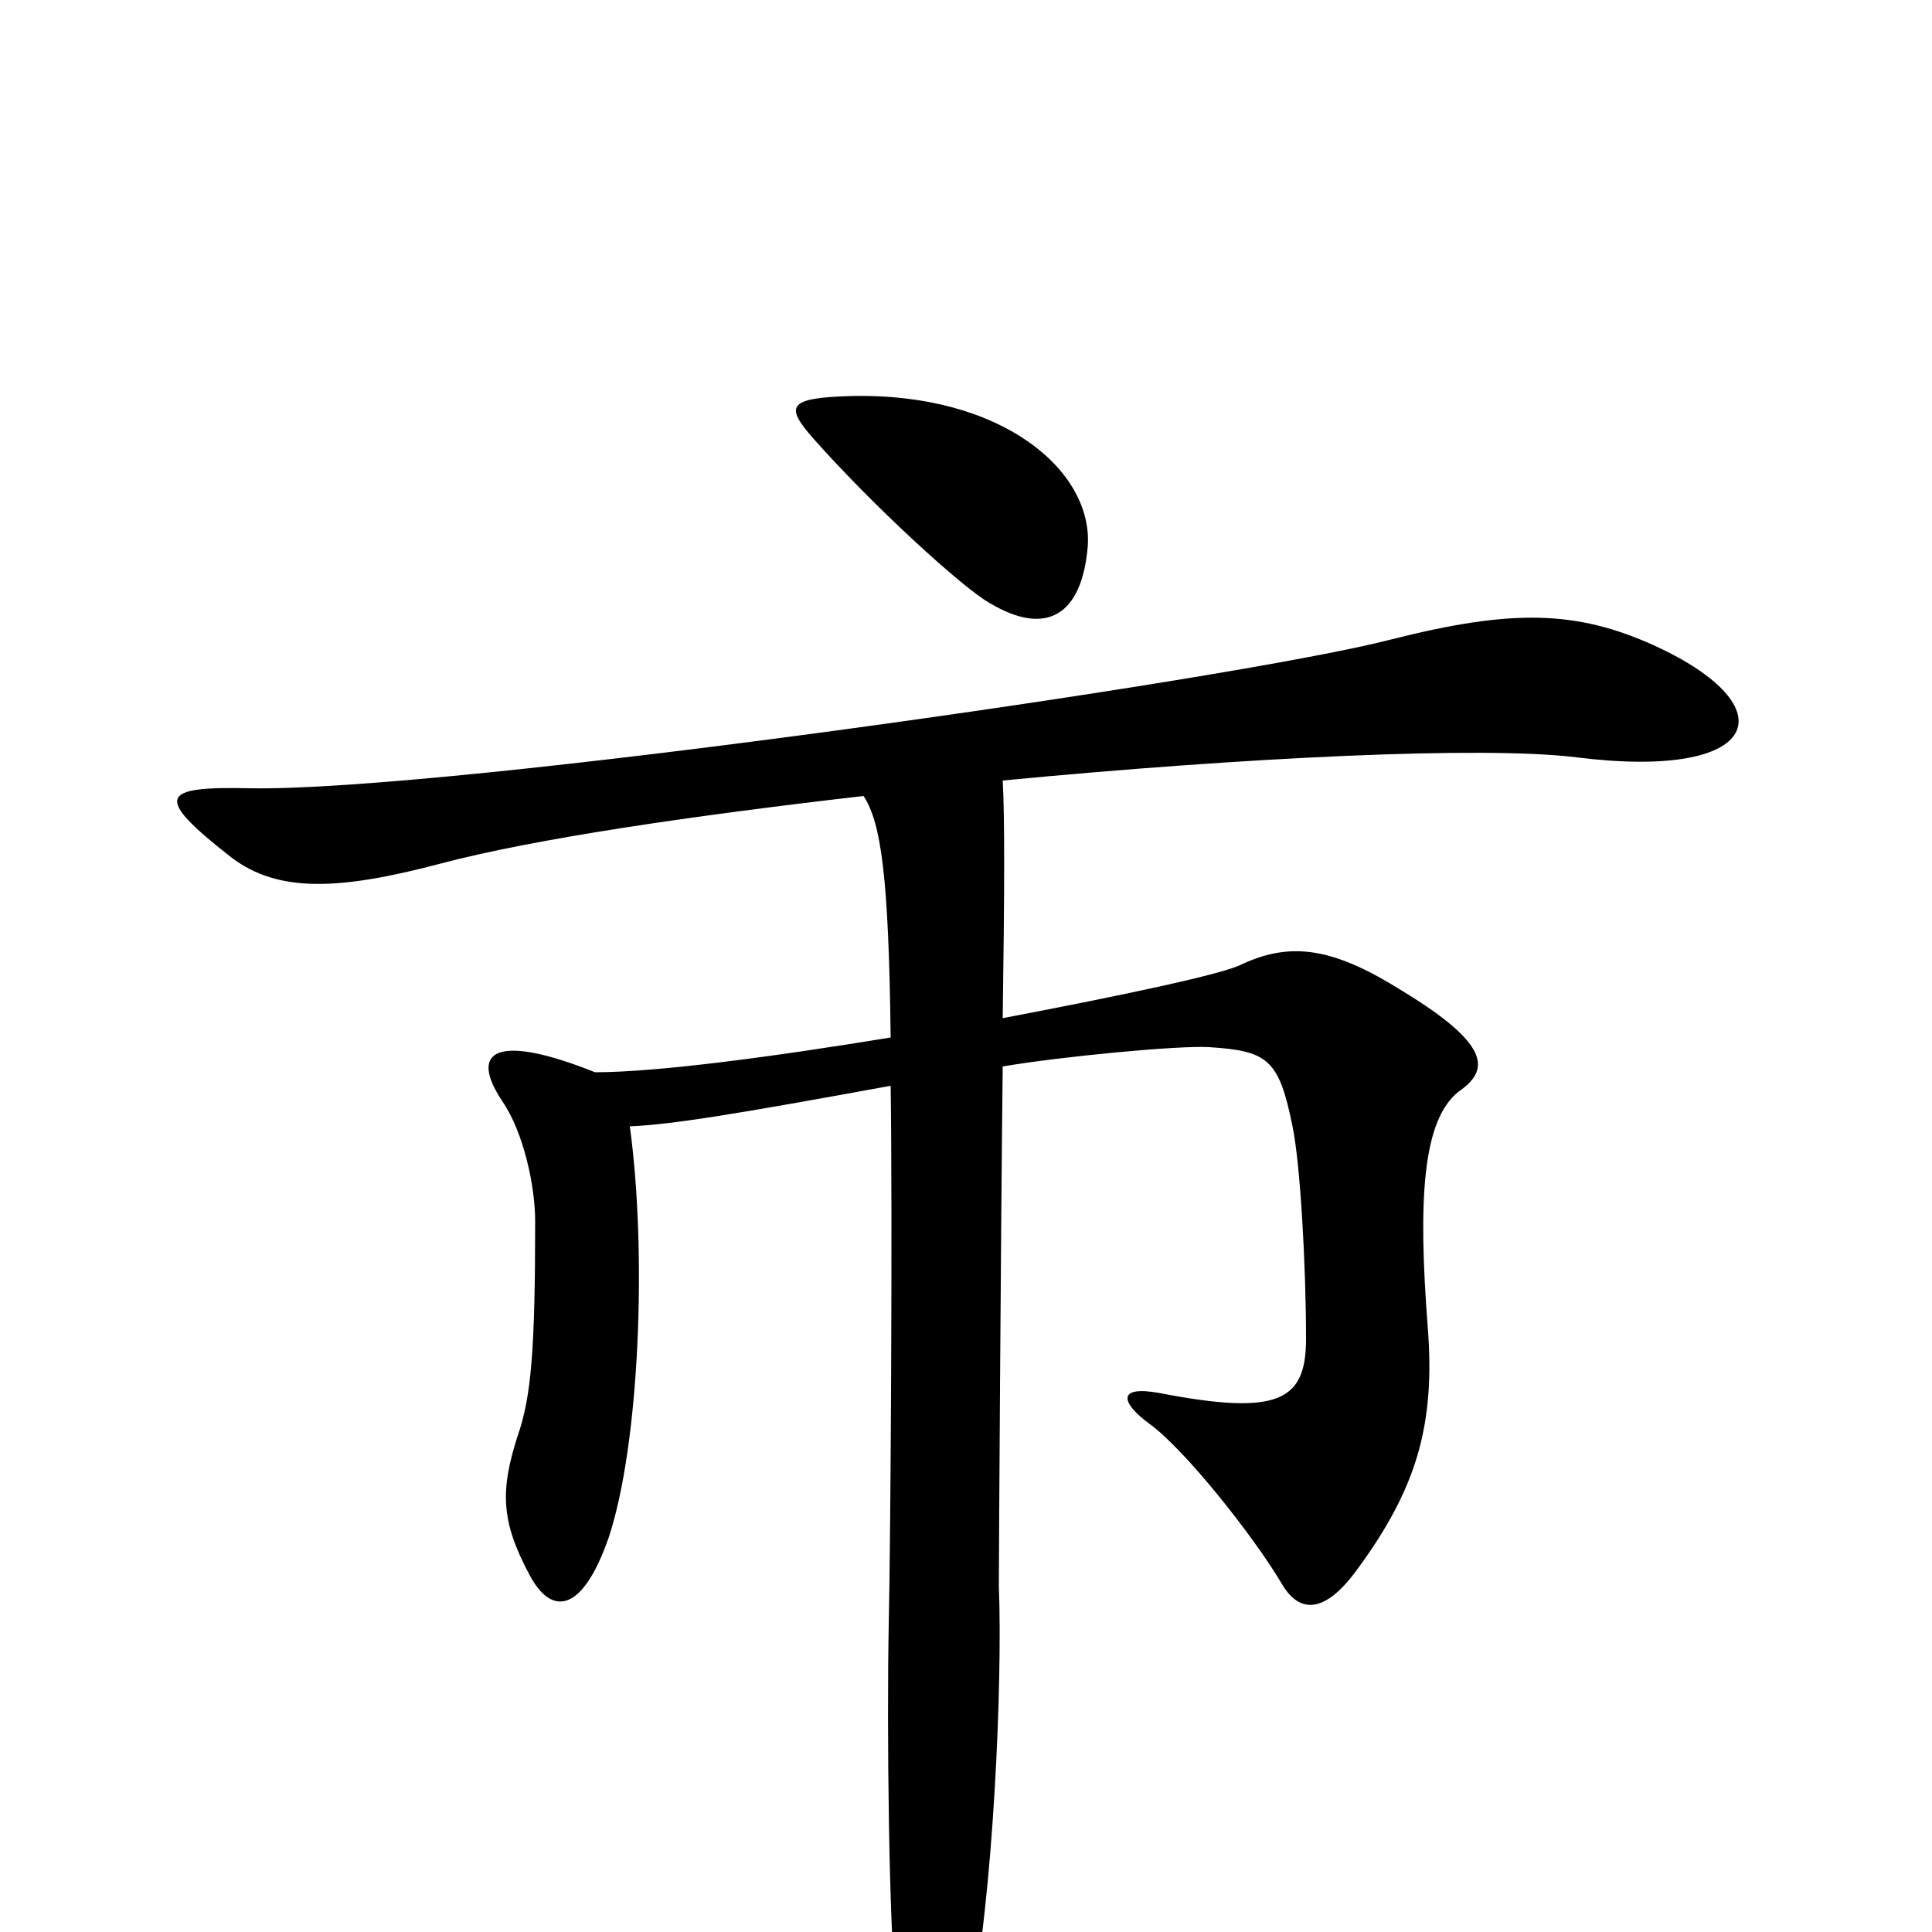 <svg xmlns="http://www.w3.org/2000/svg" viewBox="0 -1000 1000 1000">
	<path fill="#000000" d="M563 -717C566 -756 519 -797 440 -795C408 -794 406 -790 421 -773C452 -738 498 -696 512 -688C542 -670 560 -682 563 -717ZM856 -666C816 -684 783 -685 720 -669C639 -648 232 -590 129 -592C83 -593 79 -588 120 -556C144 -538 175 -539 228 -553C277 -566 360 -578 447 -588C456 -574 460 -547 461 -463C400 -453 340 -445 308 -445C258 -465 242 -457 260 -430C271 -414 277 -386 277 -368C277 -302 275 -277 268 -257C259 -229 259 -213 274 -185C285 -164 301 -164 315 -204C331 -252 335 -351 326 -417C348 -418 379 -423 461 -438C462 -371 461 -202 460 -159C459 -106 460 0 464 33C473 101 490 101 502 41C514 -17 519 -129 517 -179C517 -190 518 -361 519 -448C548 -453 610 -459 626 -458C656 -456 662 -452 669 -417C673 -398 676 -345 676 -307C676 -275 662 -267 600 -279C578 -283 580 -274 595 -263C613 -250 648 -206 663 -181C672 -165 685 -164 702 -187C733 -229 743 -262 739 -313C734 -378 736 -420 755 -435C771 -446 772 -459 726 -487C691 -509 669 -513 643 -501C634 -496 582 -485 519 -473C520 -542 520 -578 519 -596C644 -608 768 -614 816 -608C912 -596 926 -634 856 -666Z"/>
</svg>
